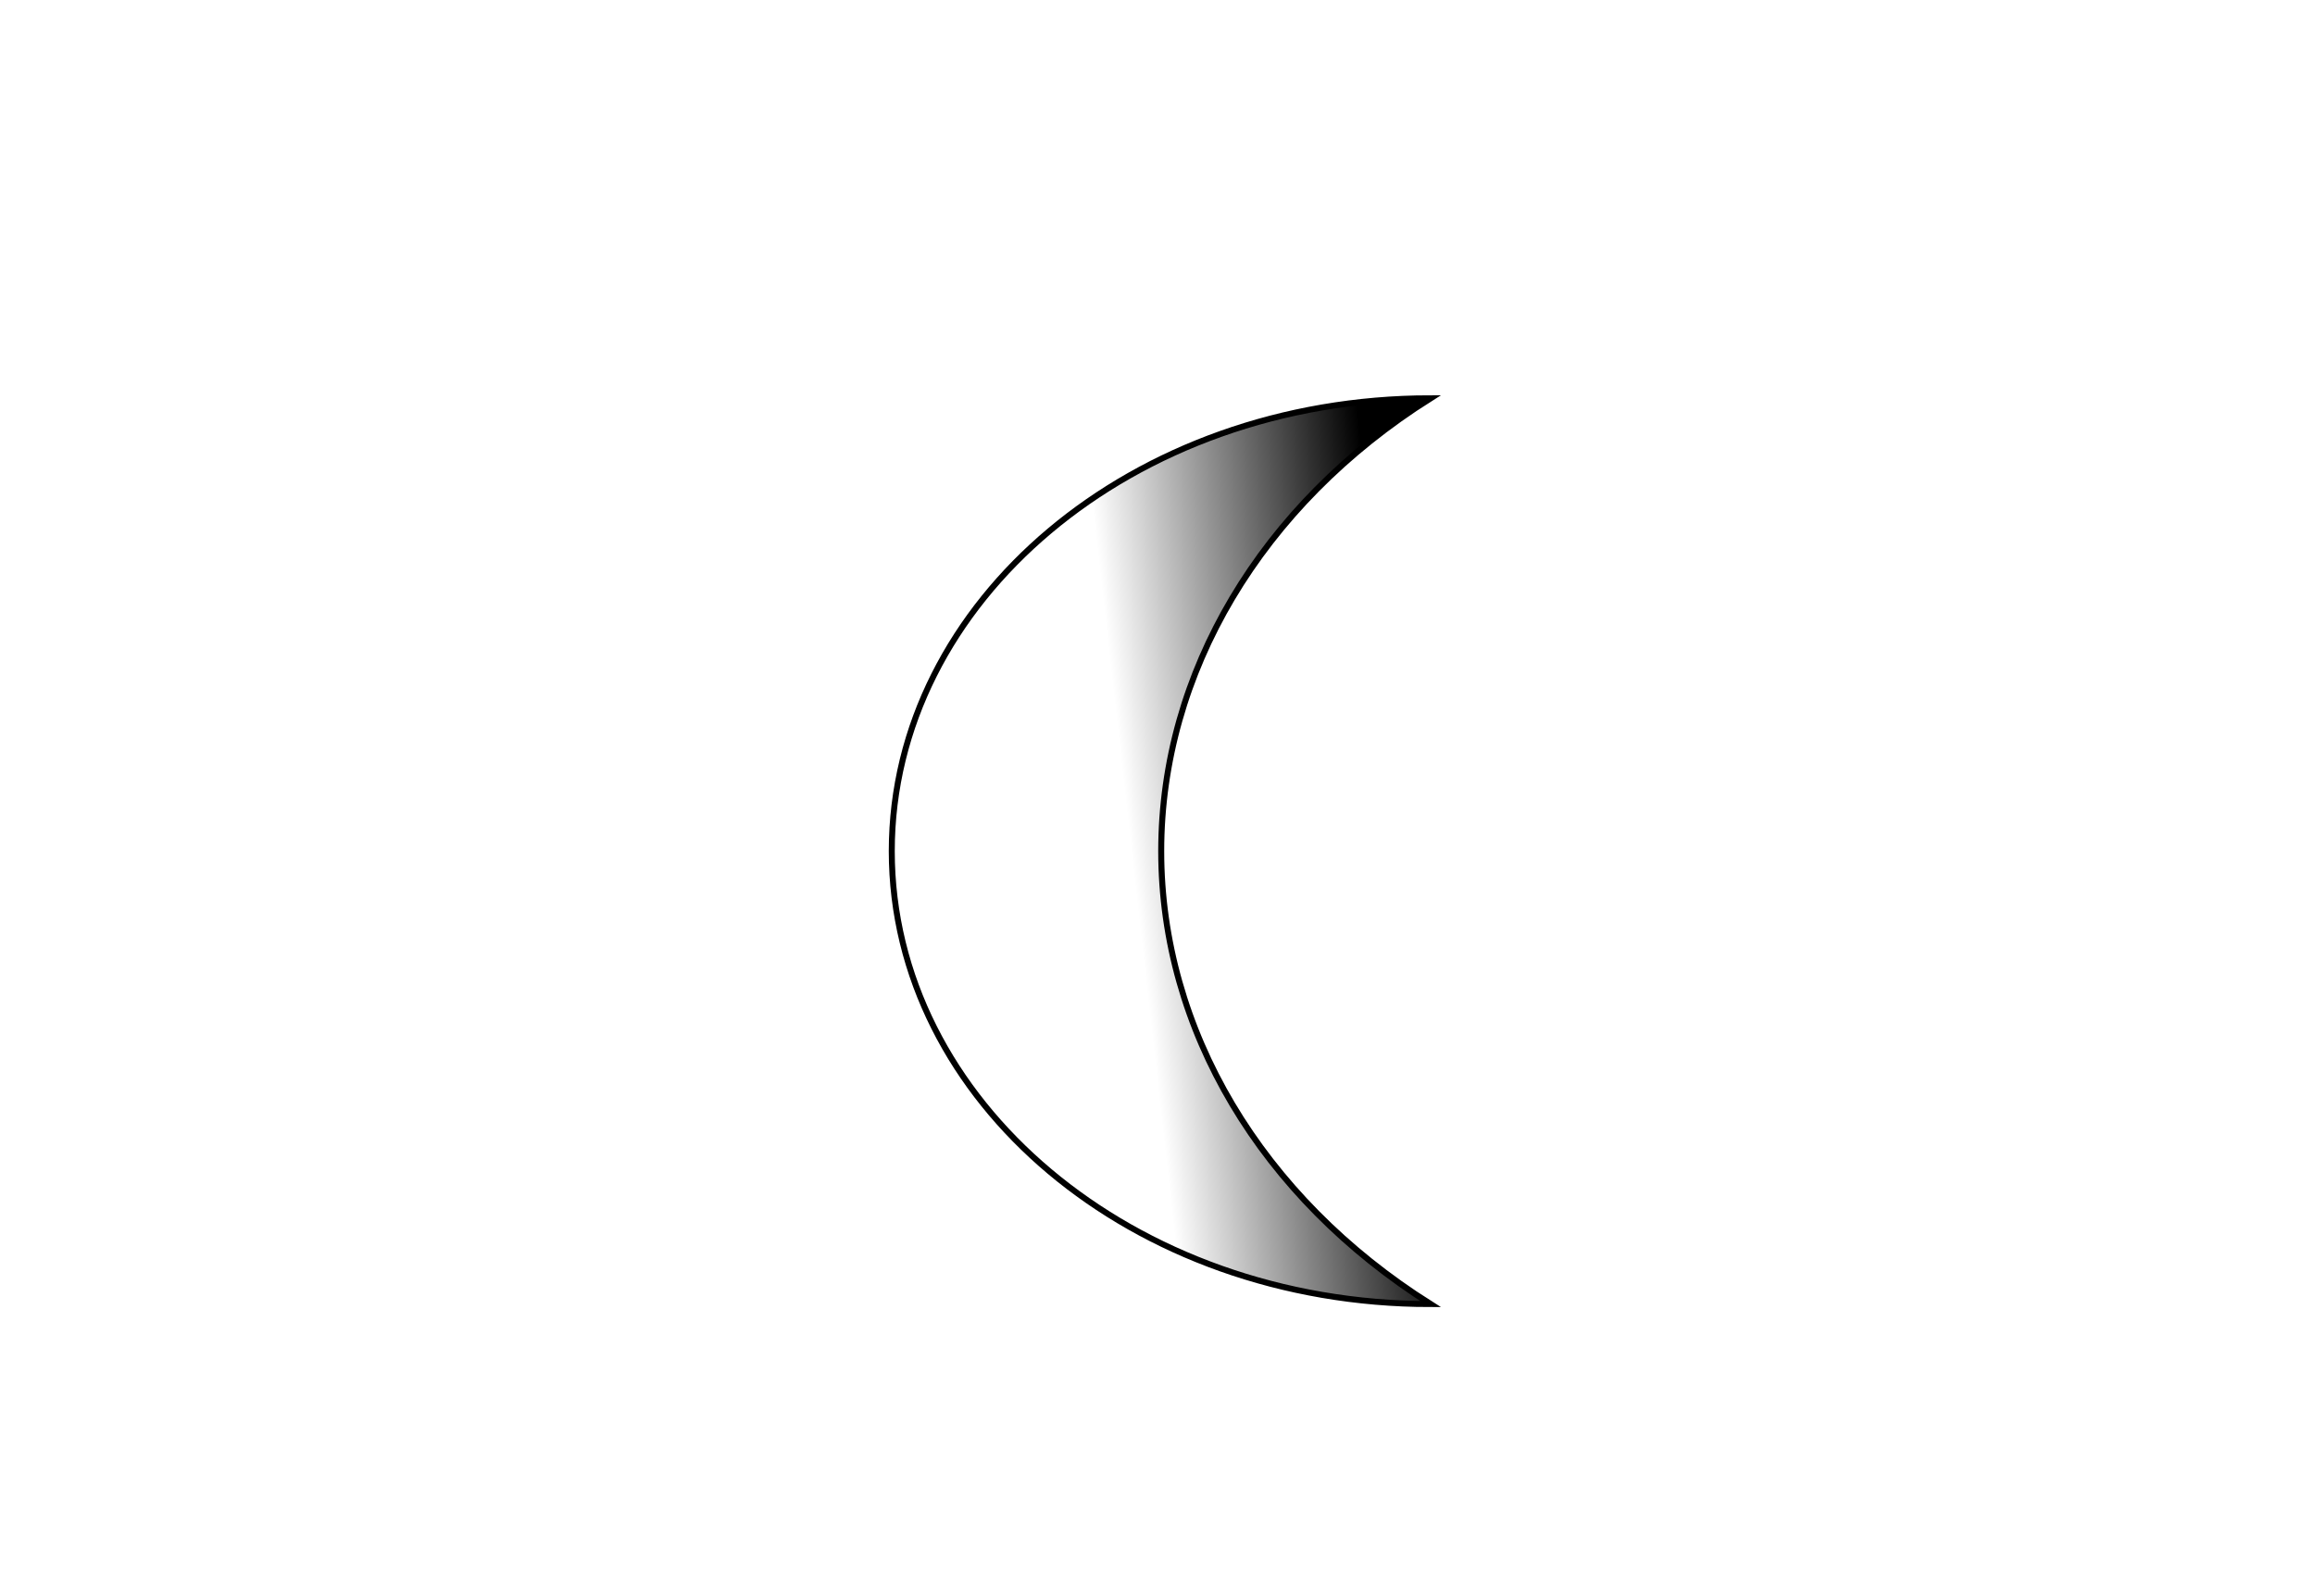 <svg width="580" height="400" xmlns="http://www.w3.org/2000/svg">
 <!-- Created with Method Draw - http://github.com/duopixel/Method-Draw/ -->
 <defs>
  <linearGradient spreadMethod="pad" y2="0.146" x2="0.891" y1="0.24" x1="0.395" id="svg_1">
   <stop offset="0" stop-color="#fff"/>
   <stop offset="1" stop-color="#000000"/>
  </linearGradient>
 </defs>
 <g>
  <title>background</title>
  <rect fill="#fff" id="canvas_background" height="402" width="582" y="-1" x="-1"/>
  <g display="none" overflow="visible" y="0" x="0" height="100%" width="100%" id="canvasGrid">
   <rect fill="url(#gridpattern)" stroke-width="0" y="0" x="0" height="100%" width="100%"/>
  </g>
 </g>
 <g>
  <title>Layer 1</title>
  <path stroke="#000" id="svg_2" d="m358.425,326.808l0,0c-74.552,0 -135,-50.807 -135,-113.5c0,-62.685 60.448,-113.5 135,-113.5l0,0c-42.487,26.793 -67.495,68.845 -67.495,113.5s25.008,86.699 67.495,113.5z" stroke-width="1.5" fill="url(#svg_1)"/>
 </g>
</svg>